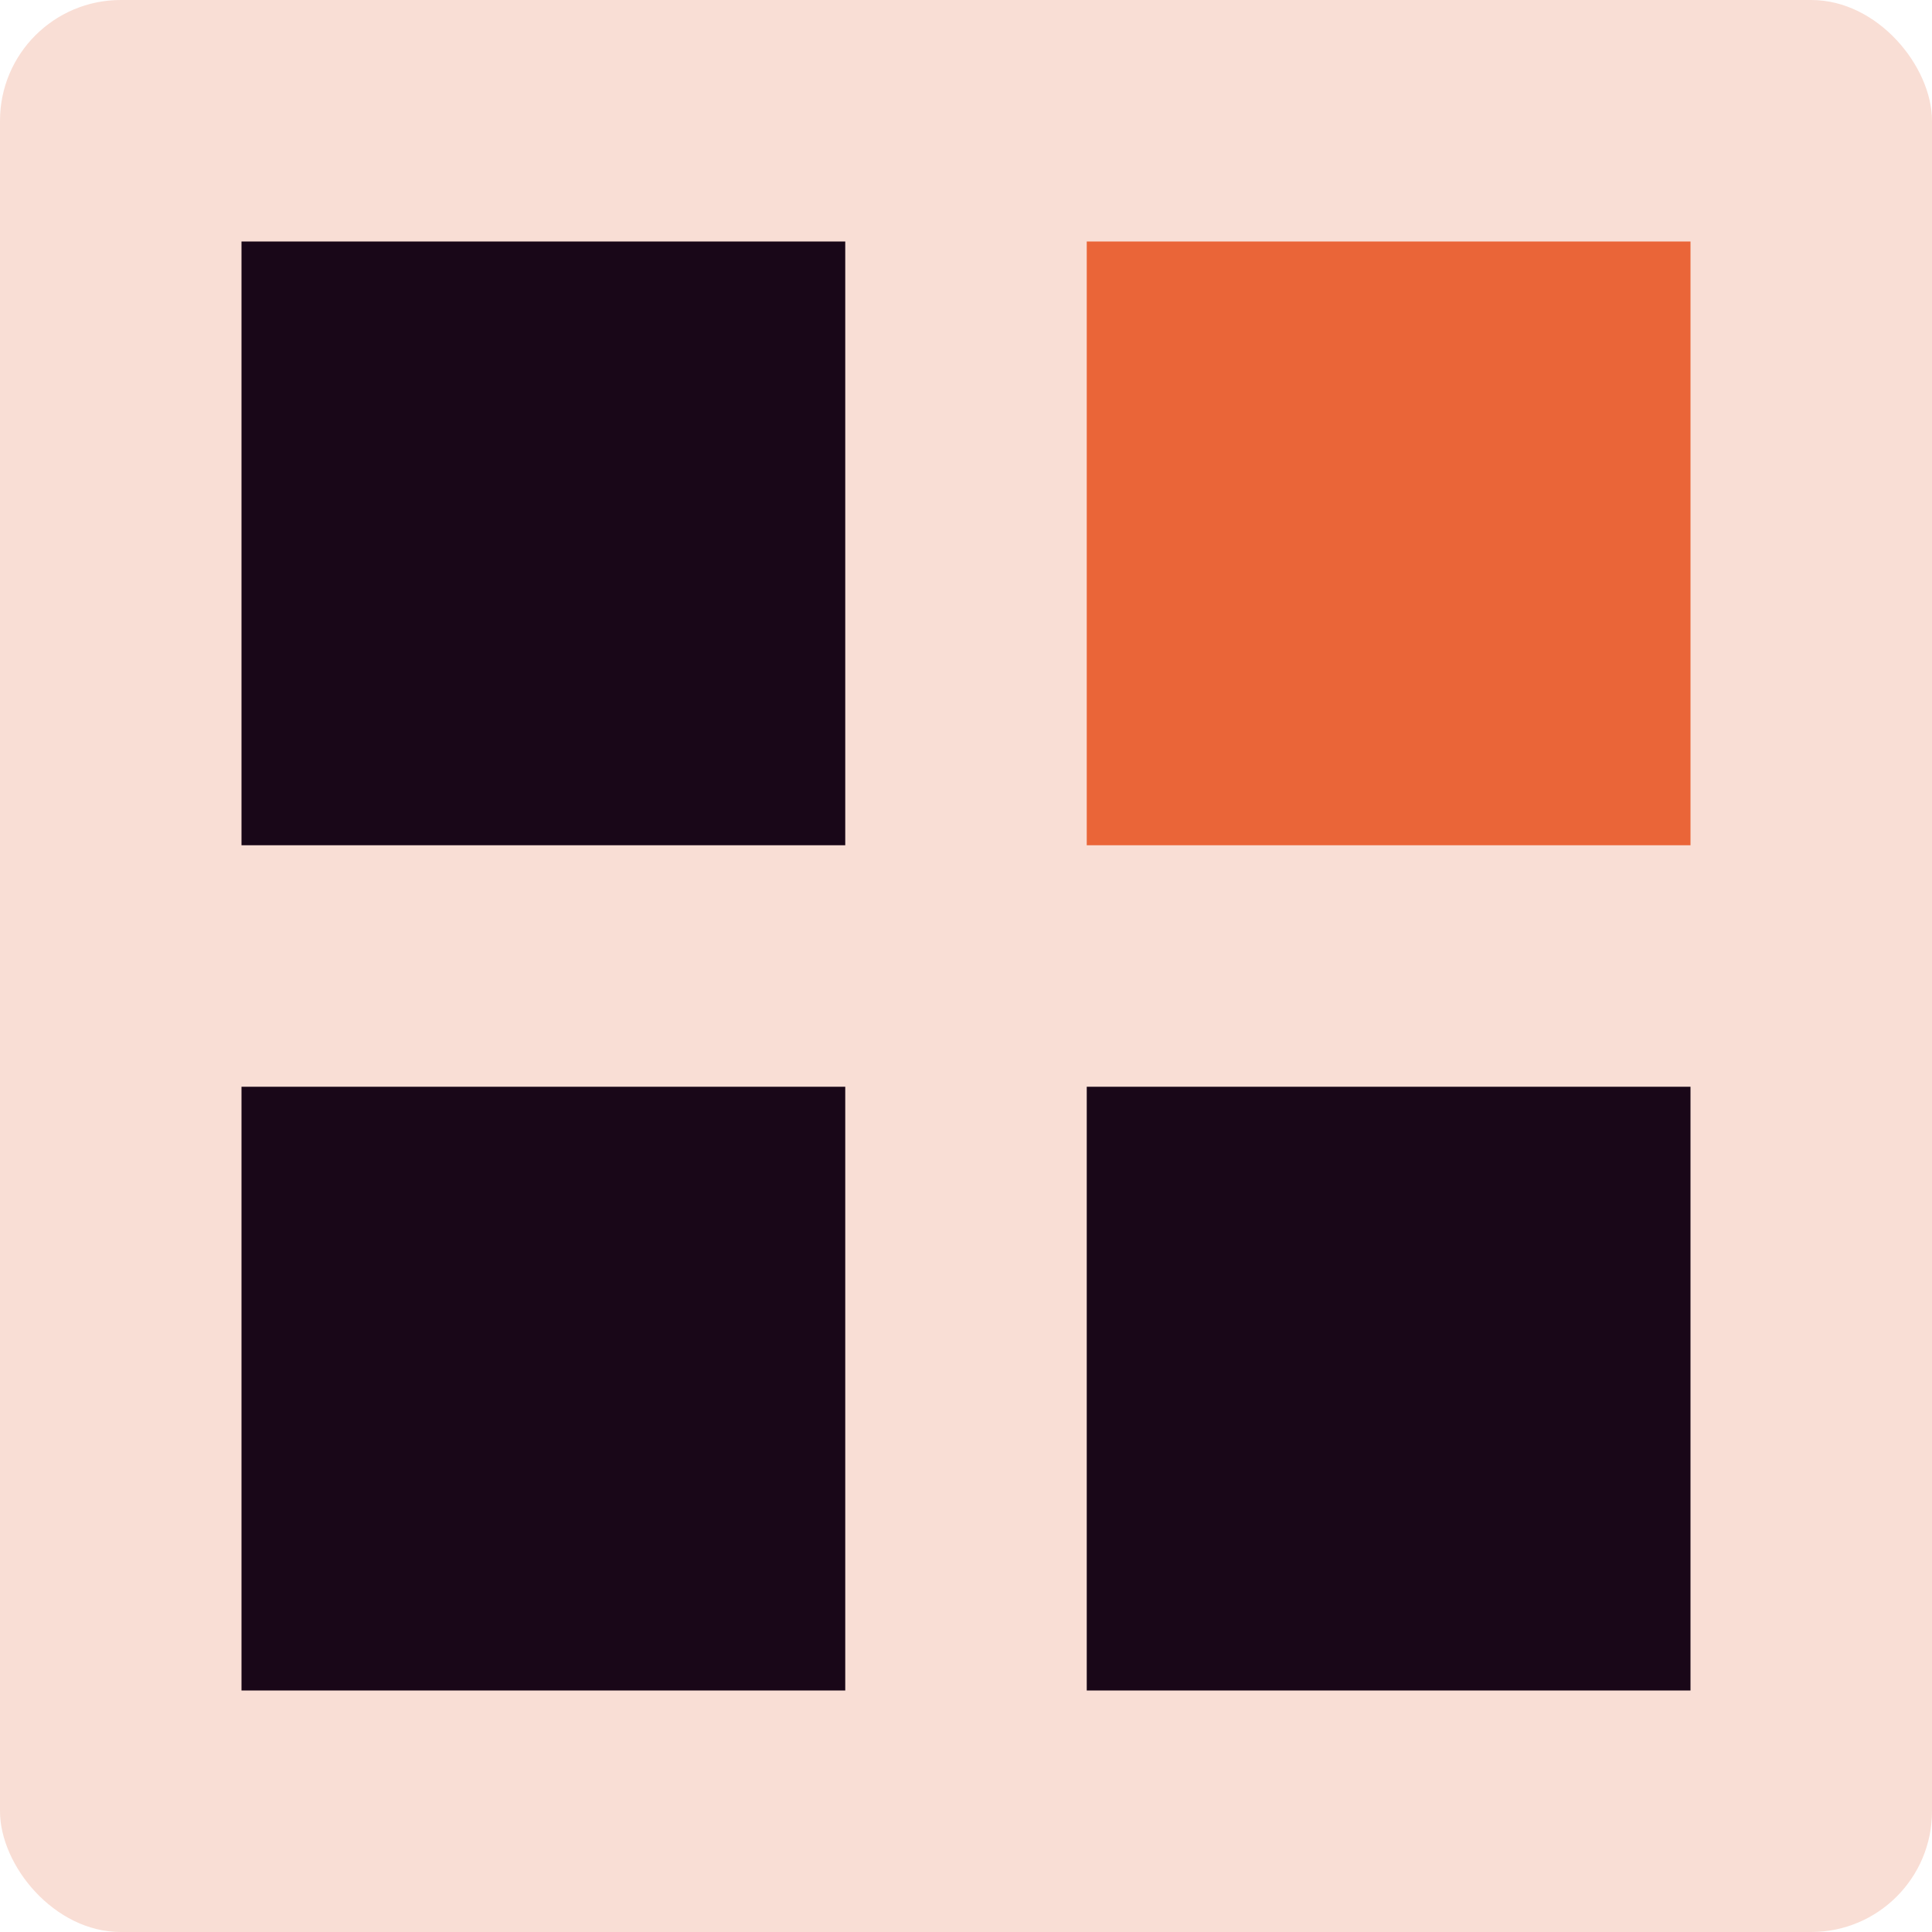 <svg xmlns="http://www.w3.org/2000/svg" width="16" height="16" version="1.1">
 <rect style="fill:#f9ded5" width="16" height="16" rx="1" ry="1"/>
 <path style="fill:#190718" d="M 2 2 L 2 7 L 7 7 L 7 2 L 2 2 z M 2 9 L 2 14 L 7 14 L 7 9 L 2 9 z M 9 9 L 9 14 L 14 14 L 14 9 L 9 9 z"/>
 <rect style="fill:#ea6538" width="5" height="5" x="9" y="2"/>
</svg>
